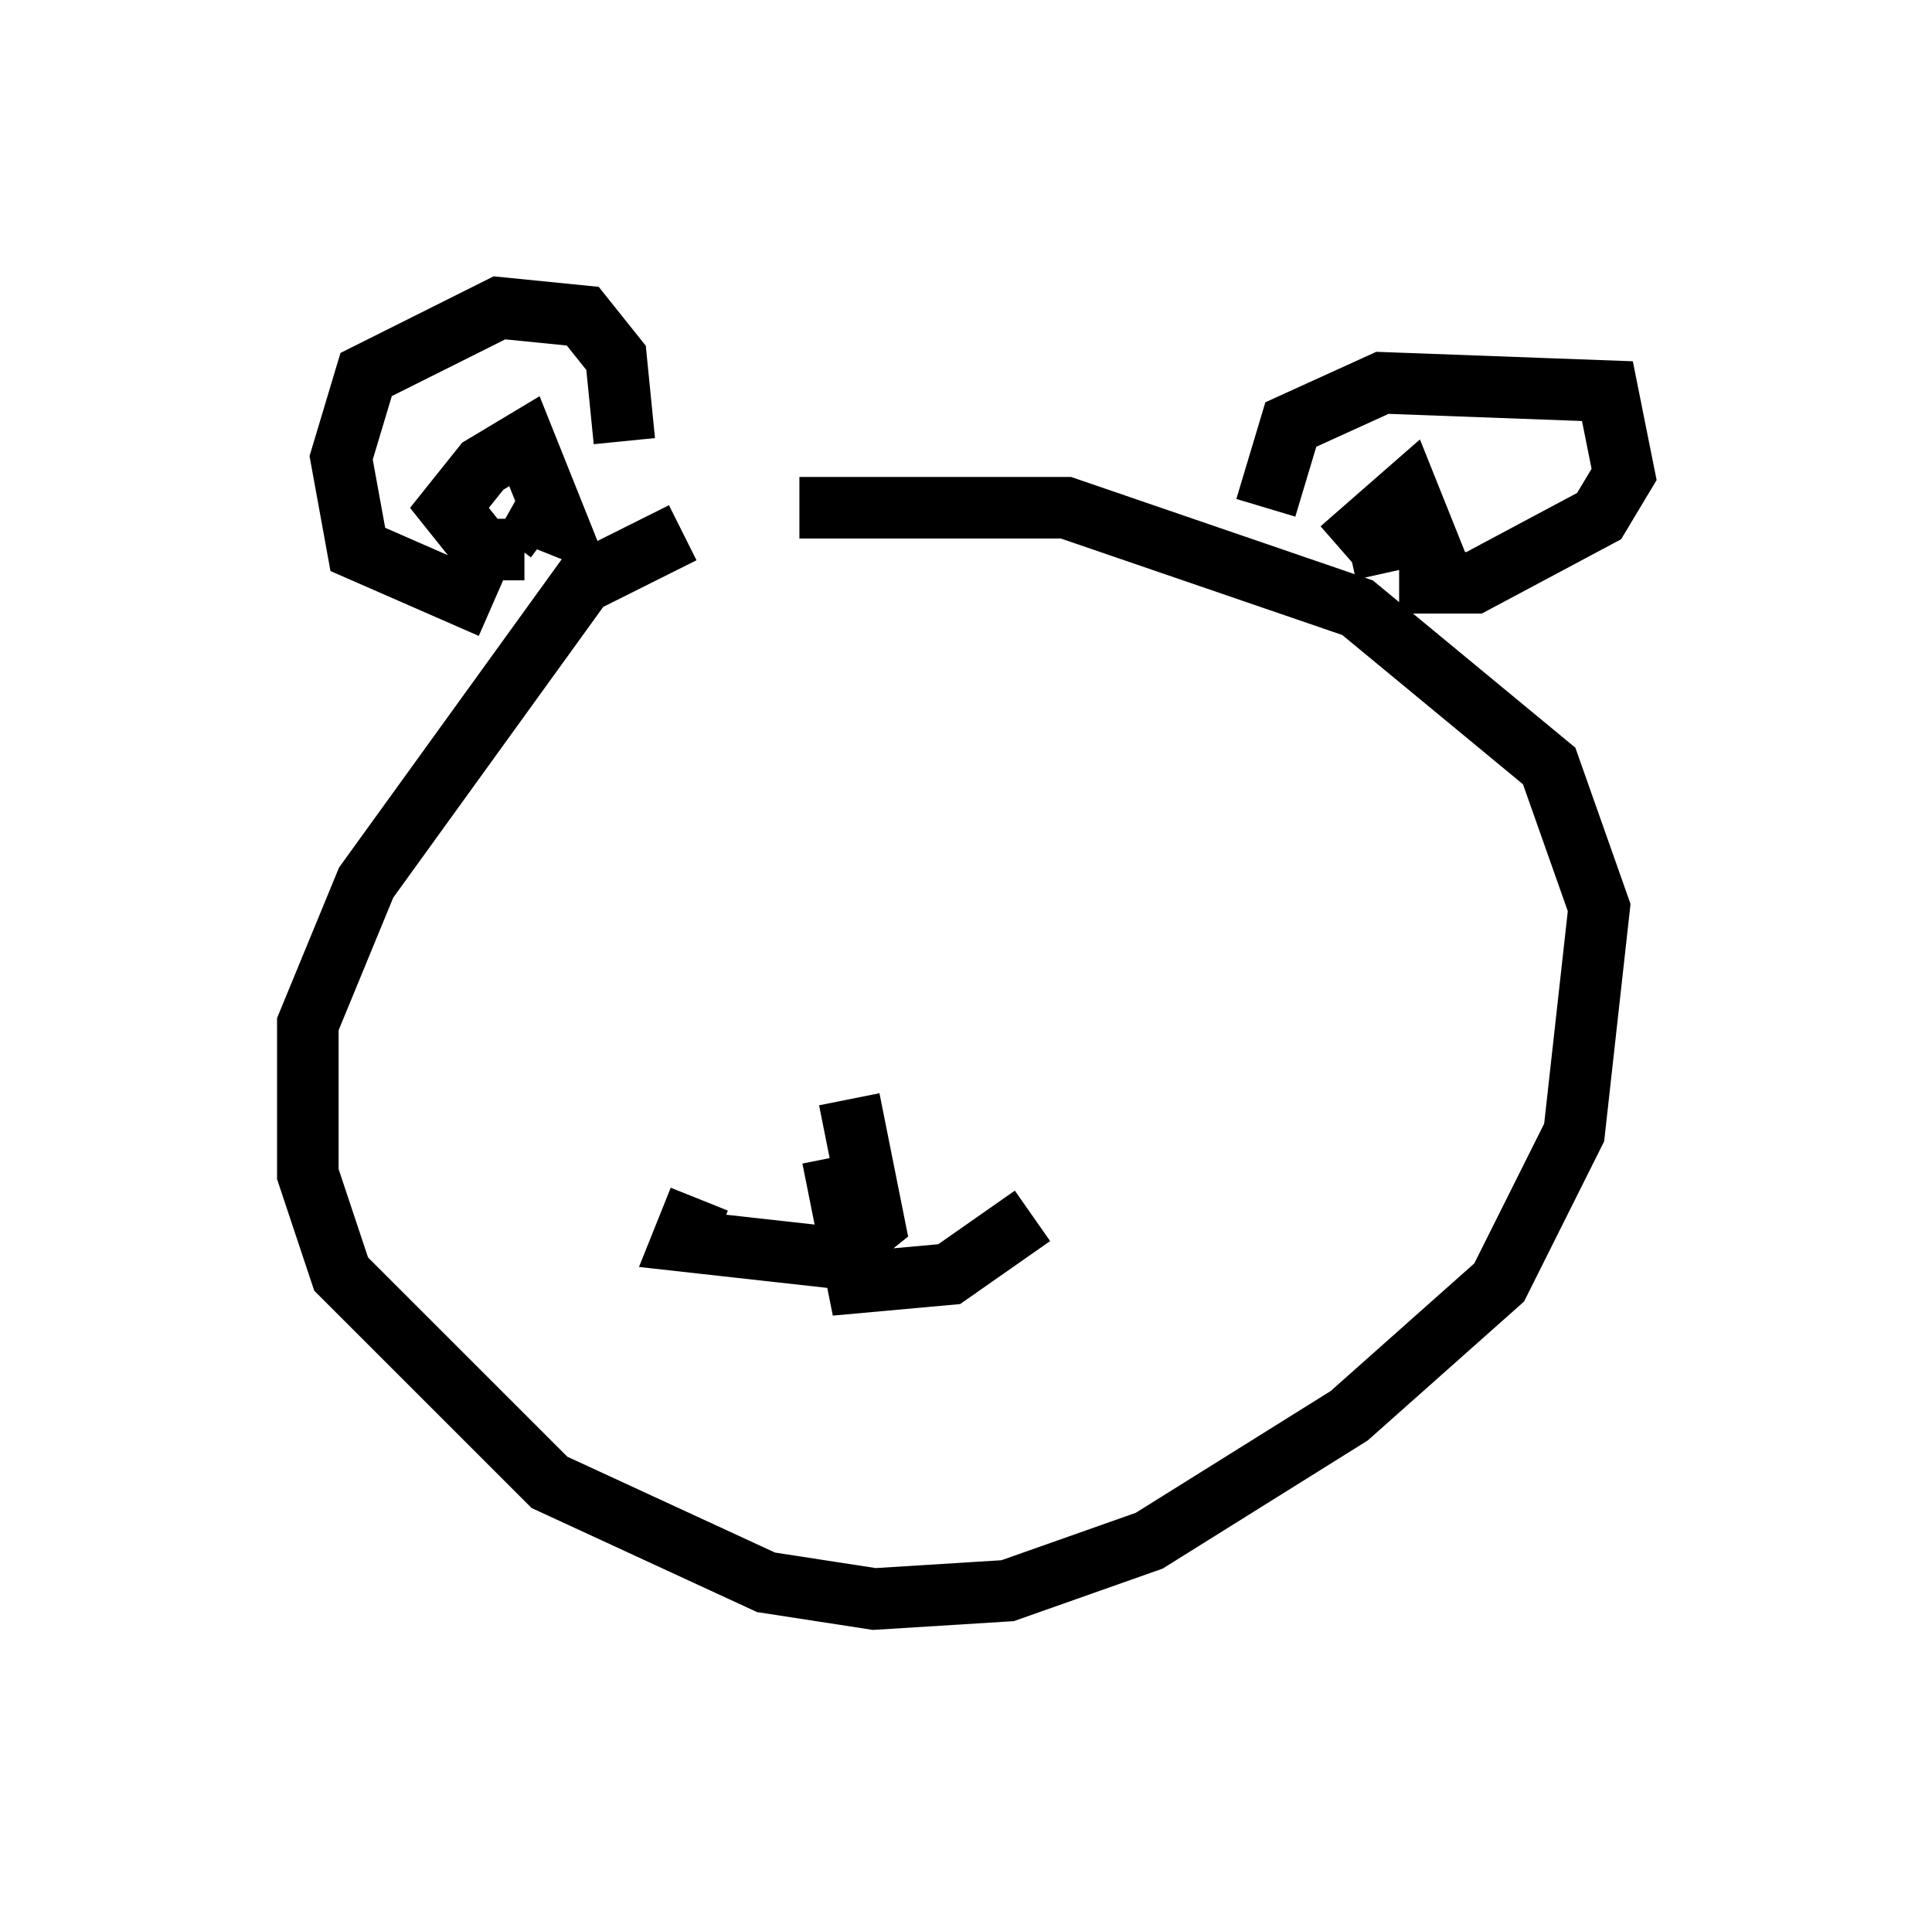 <?xml version="1.0" encoding="utf-8" ?>
<svg baseProfile="full" height="30.974" version="1.1" width="31.38" xmlns="http://www.w3.org/2000/svg" xmlns:ev="http://www.w3.org/2001/xml-events" xmlns:xlink="http://www.w3.org/1999/xlink"><defs /><rect fill="white" height="30.974" width="31.38" x="0" y="0" /><path d="M13.931, 8.248 m-2.842, 0.406 l-1.624, 0.812 -3.518, 4.871 l-0.947, 2.3 0.0, 2.436 l0.541, 1.624 3.383, 3.383 l3.518, 1.624 1.759, 0.271 l2.165, -0.135 2.3, -0.812 l3.248, -2.03 2.436, -2.165 l1.218, -2.436 0.406, -3.654 l-0.812, -2.3 -3.112, -2.571 l-4.736, -1.624 -4.33, 0.0 m-5.007, 1.624 l-2.165, -0.947 -0.271, -1.488 l0.406, -1.353 2.165, -1.083 l1.353, 0.135 0.541, 0.677 l0.135, 1.353 m10.419, 1.083 l0.406, -1.353 1.488, -0.677 l3.654, 0.135 0.271, 1.353 l-0.406, 0.677 -2.03, 1.083 l-1.218, 0.0 m-0.947, -0.541 l1.083, -0.947 0.271, 0.677 l-1.218, 0.271 m-13.396, 0.0 l-0.677, 0.0 -0.541, -0.677 l0.541, -0.677 0.677, -0.406 l0.541, 1.353 -0.677, -0.271 l0.541, 0.406 m4.871, 9.202 l0.406, 2.03 -0.677, 0.541 l-2.436, -0.271 0.271, -0.677 m2.165, -0.677 l0.406, 2.03 1.488, -0.135 l1.353, -0.947 " fill="none" stroke="black" stroke-width="1" /></svg>